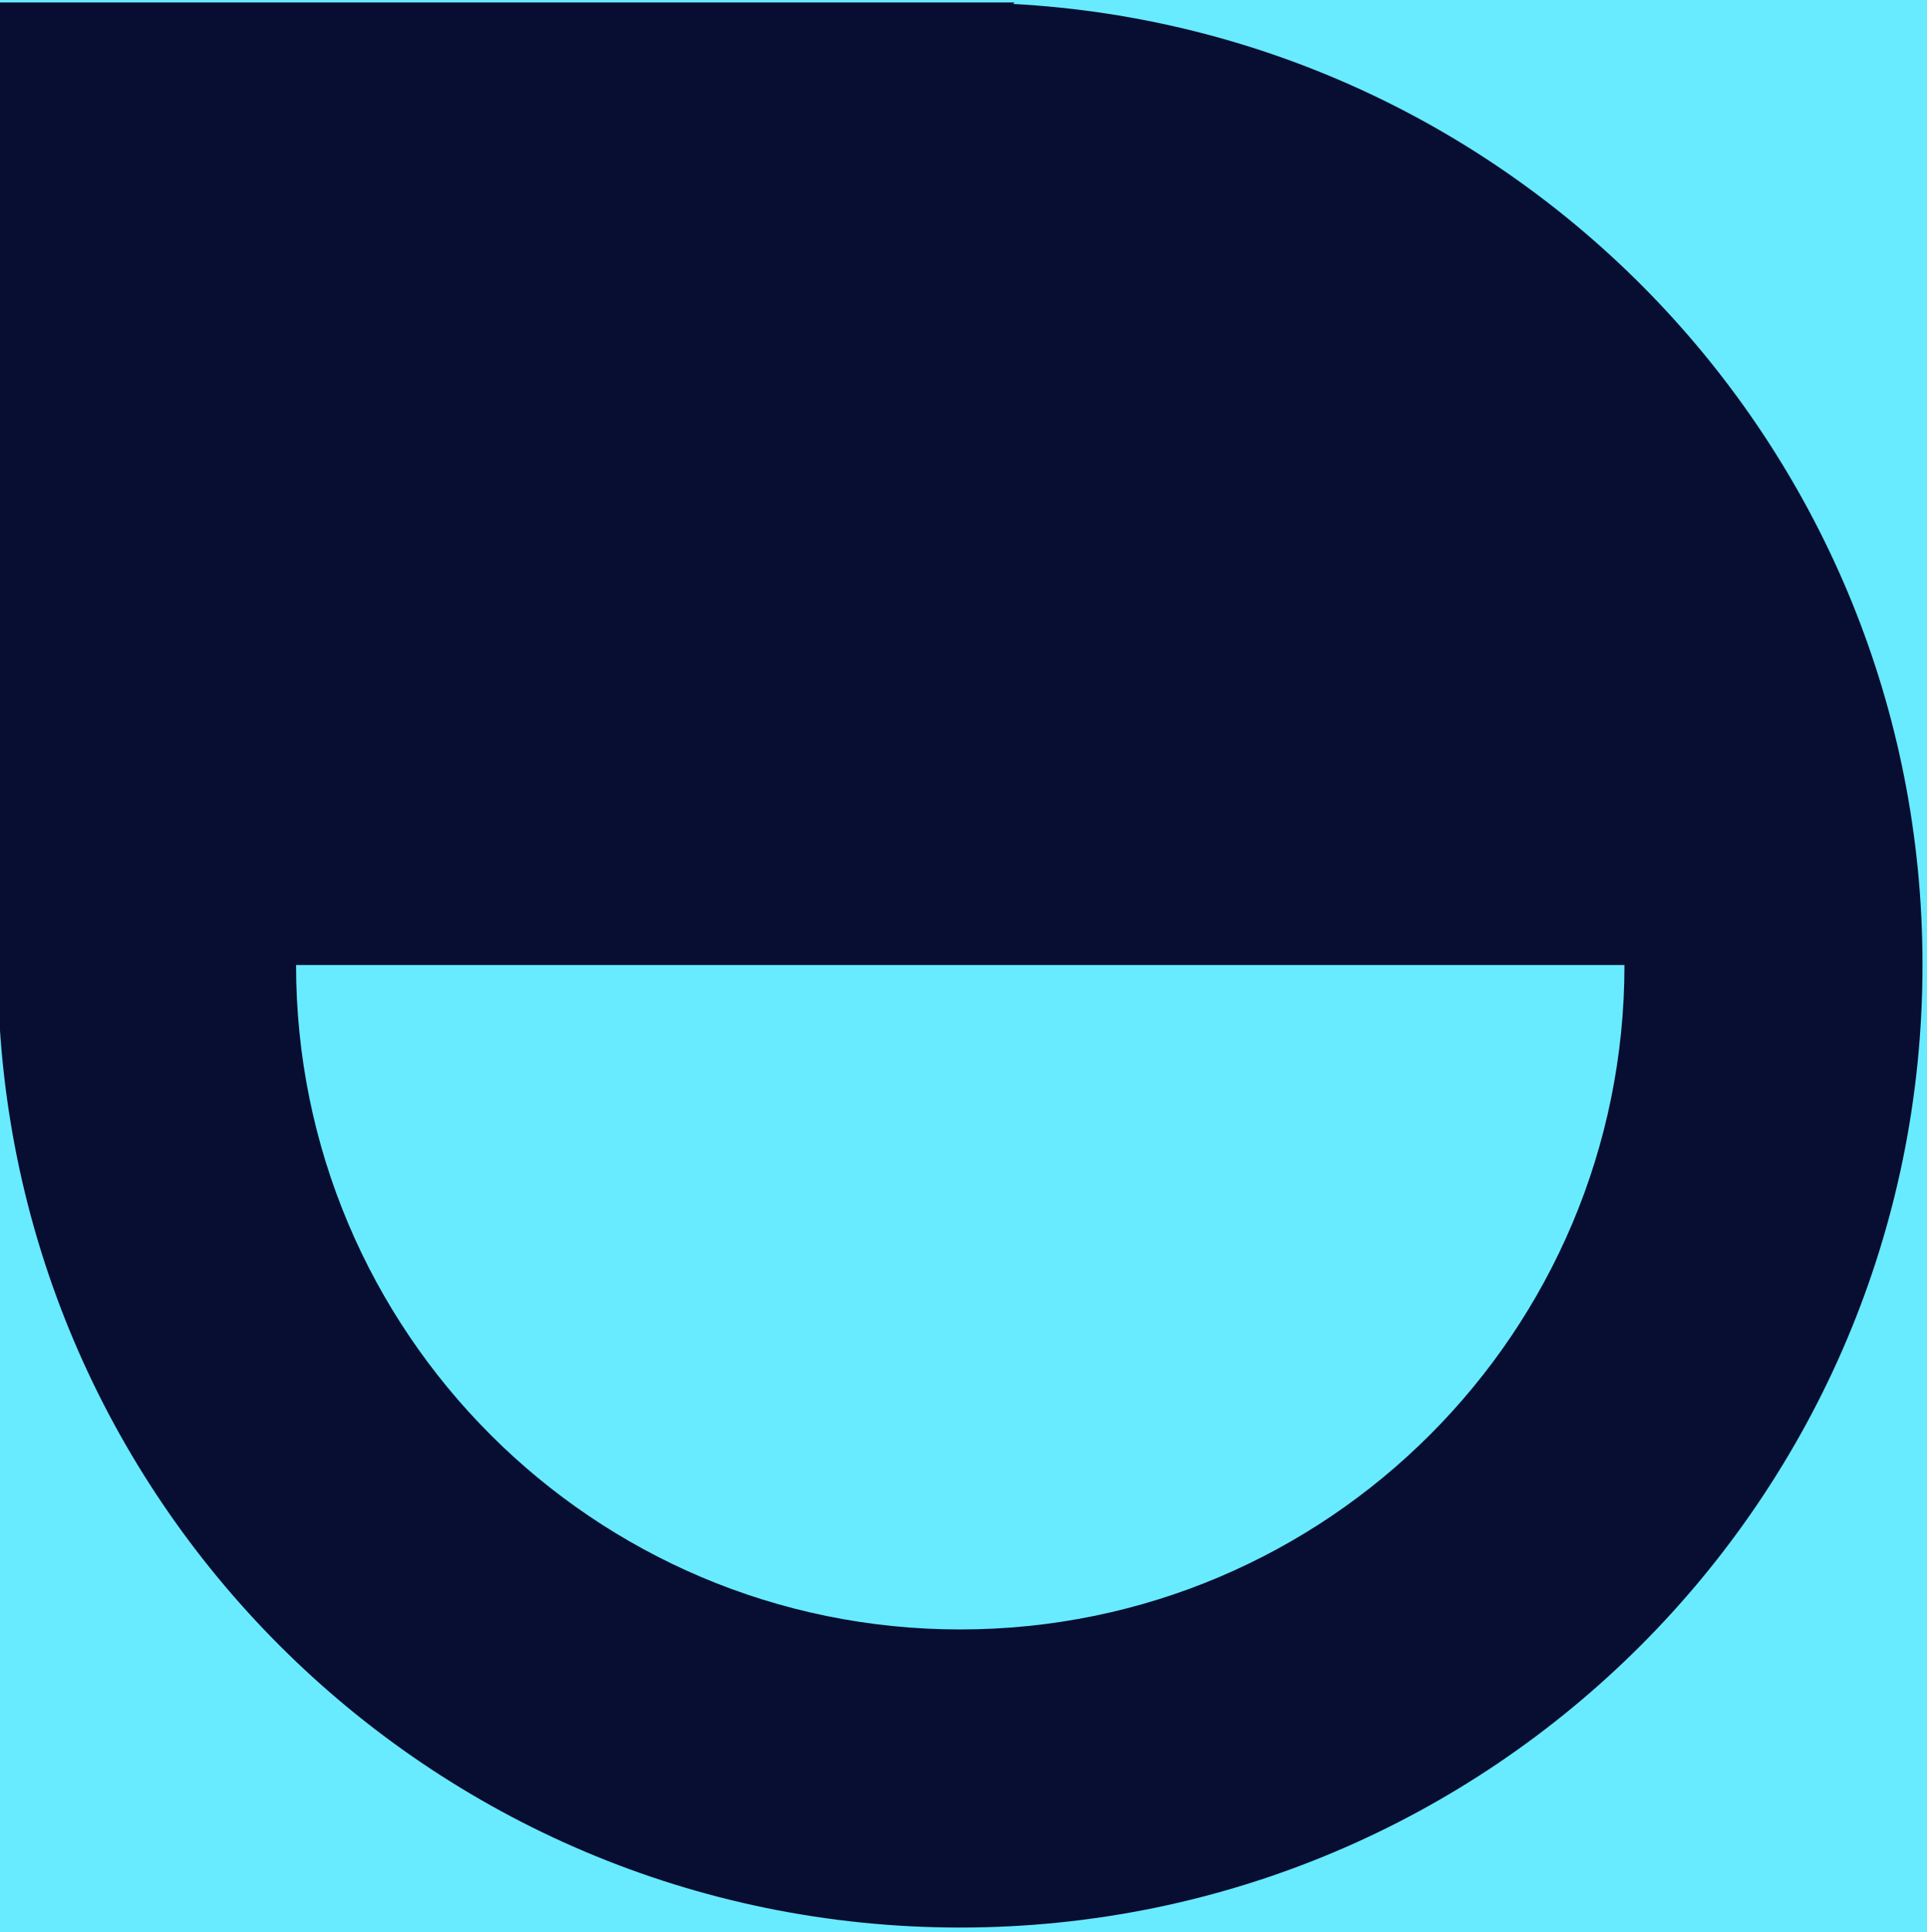 <?xml version="1.0" encoding="utf-8"?>
<svg id="master-artboard" viewBox="0 0 981.374 983.924" version="1.1" xmlns="http://www.w3.org/2000/svg" x="0px" y="0px" style="enable-background:new 0 0 1400 980;" width="981.374px" height="983.924px"><defs><style id="ee-google-fonts">@import url(https://fonts.googleapis.com/css?family=Rubik:300,300italic,400,400italic,500,500italic,700,700italic,900,900italic);</style></defs><rect id="ee-background" x="0" y="0" width="981.374" height="983.924" style="fill: rgb(105, 235, 255); fill-opacity: 1; pointer-events: none;"/>








































<g transform="matrix(1.45, 0, 0, 1.45, -1.119, 1.261)"><g id="Layer_2" data-name="Layer 2"><g id="g-1"><path class="cls-1" d="M356.58.51l.54-.51H0V338c0,186.69,151.35,338,338,338s338-151.35,338-338C676.08,157.57,534.65,10.14,356.58.51ZM338,571.32C209.2,571.32,104.76,466.88,104.76,338H571.32C571.32,466.88,466.88,571.32,338,571.32Z" style="fill: rgb(7, 14, 50);"/></g></g></g></svg>